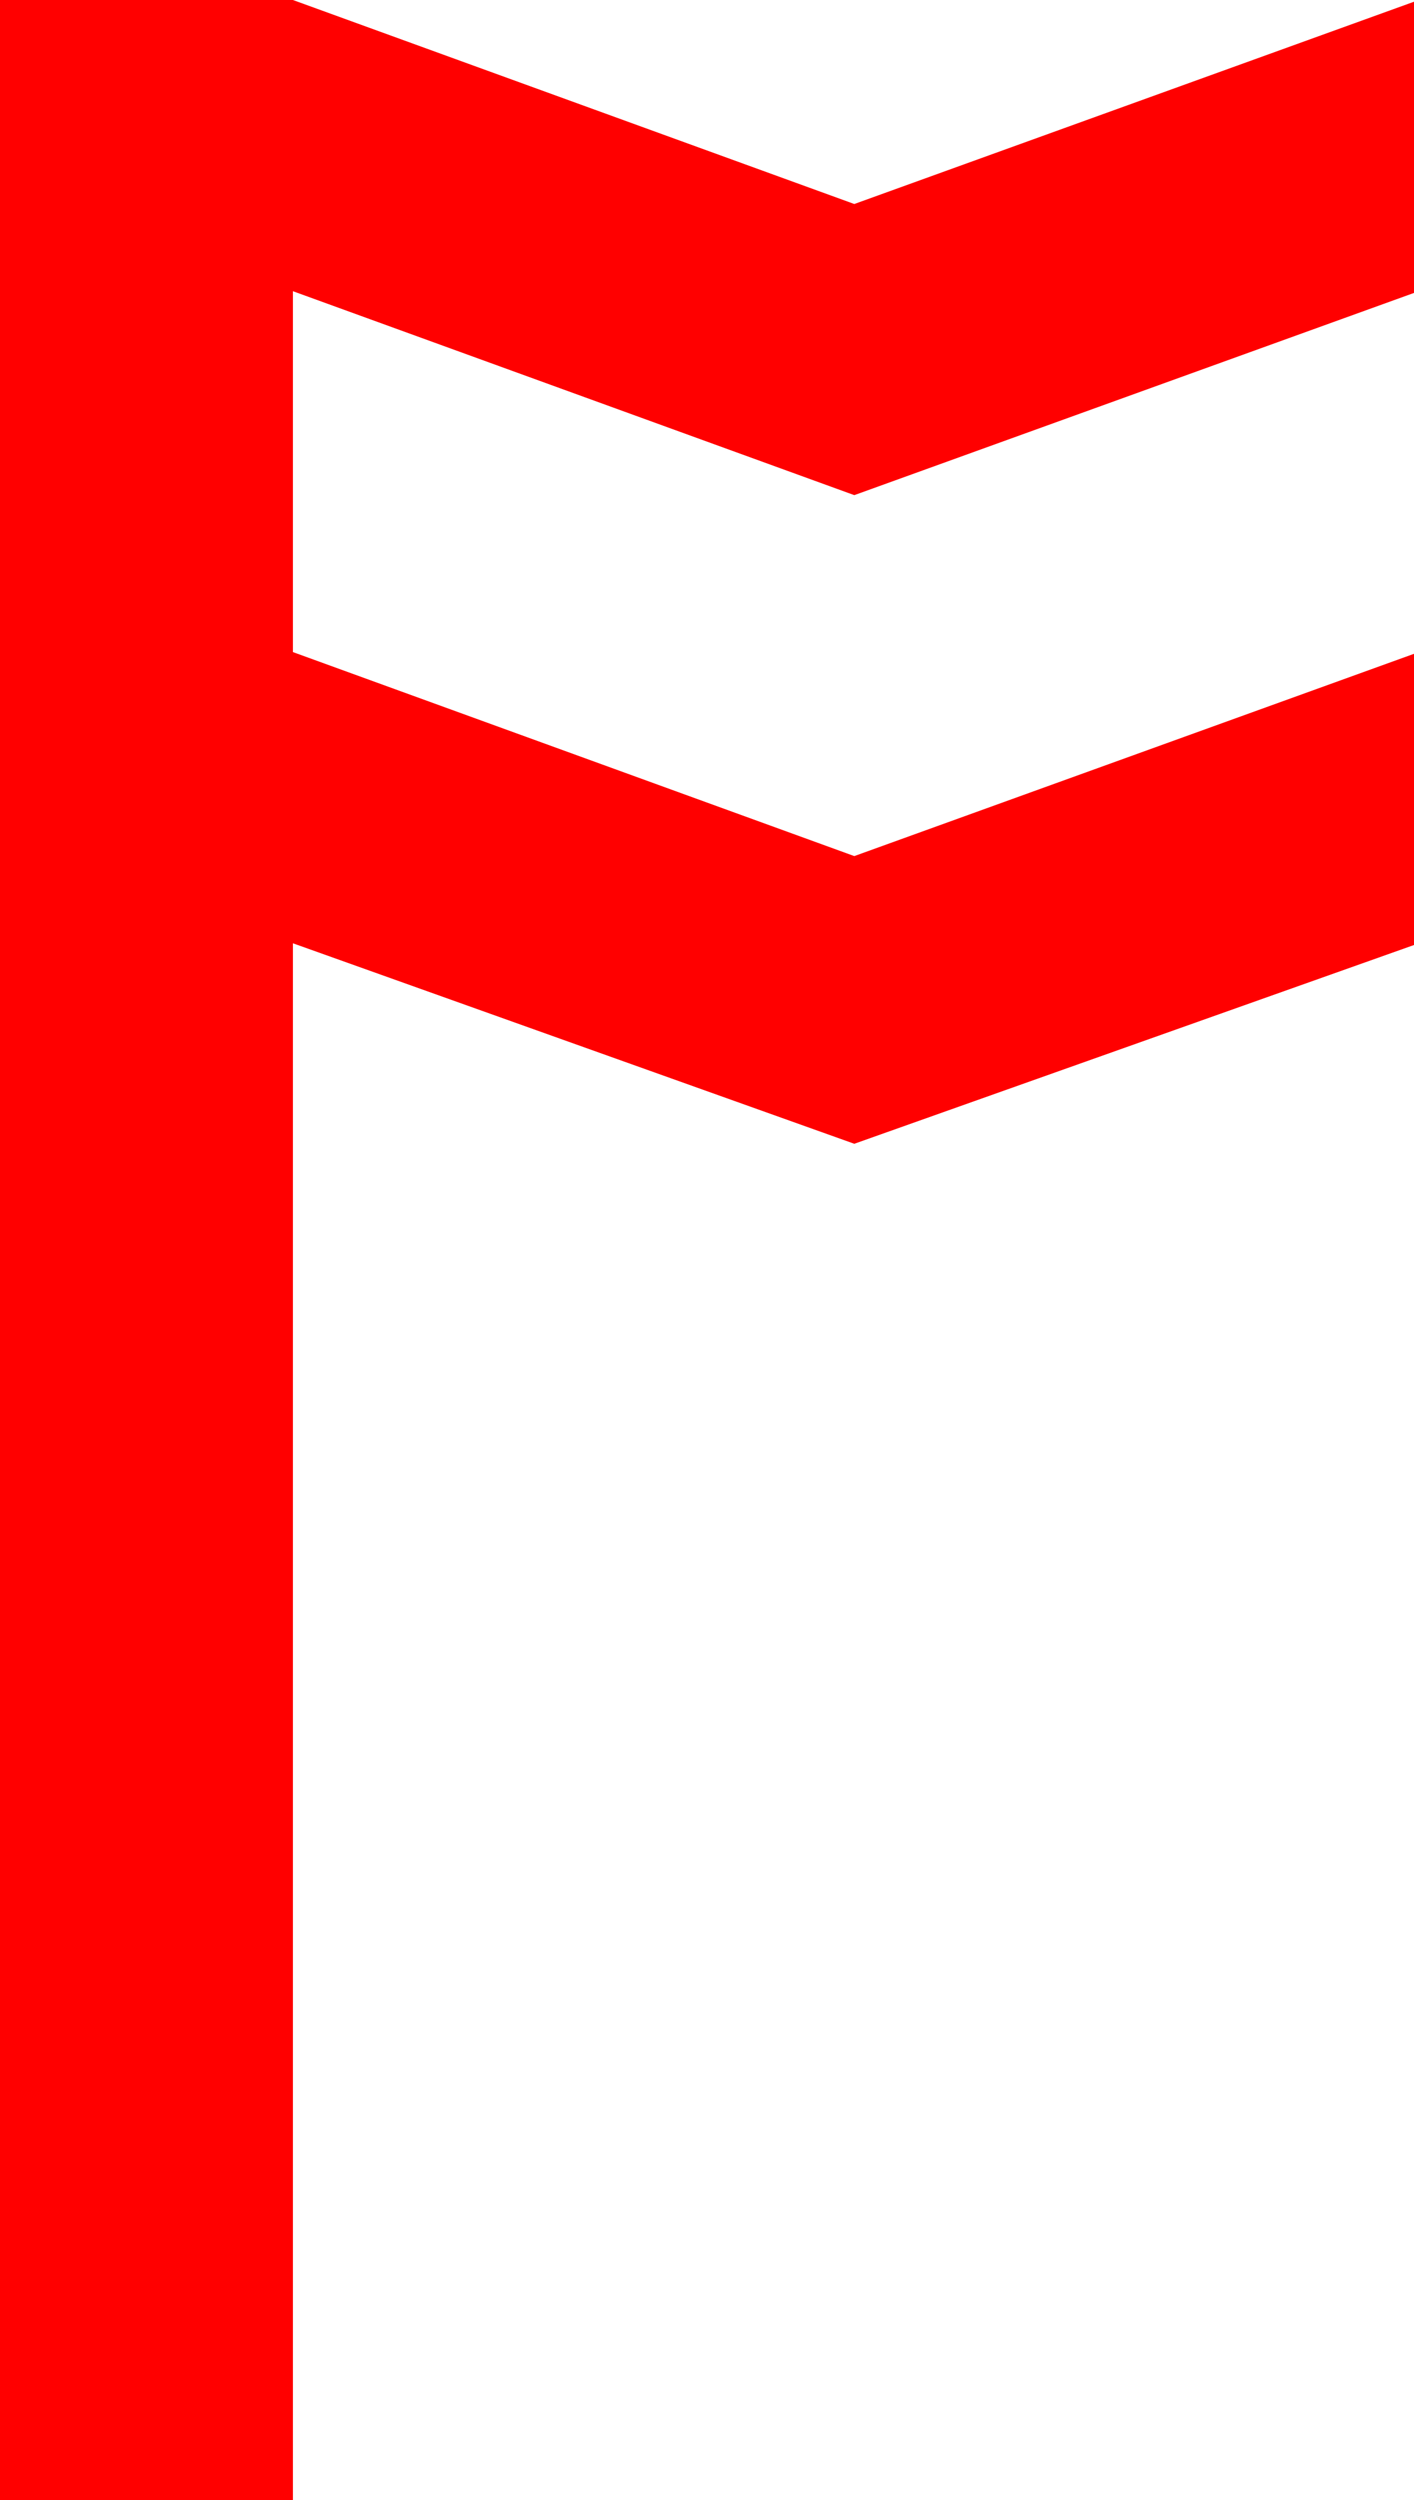 <?xml version="1.0" encoding="utf-8"?>
<!DOCTYPE svg PUBLIC "-//W3C//DTD SVG 1.1//EN" "http://www.w3.org/Graphics/SVG/1.1/DTD/svg11.dtd">
<svg width="23.76" height="42.012" xmlns="http://www.w3.org/2000/svg" xmlns:xlink="http://www.w3.org/1999/xlink" xmlns:xml="http://www.w3.org/XML/1998/namespace" version="1.1">
  <g>
    <g>
      <path style="fill:#FF0000;fill-opacity:1" d="M0,0L4.922,0 14.355,3.428 23.76,0.029 23.76,4.922 14.355,8.32 4.922,4.893 4.922,10.957 14.355,14.385 23.76,10.986 23.76,15.879 14.355,19.219 4.922,15.85 4.922,42.012 0,42.012 0,0z" />
    </g>
  </g>
</svg>